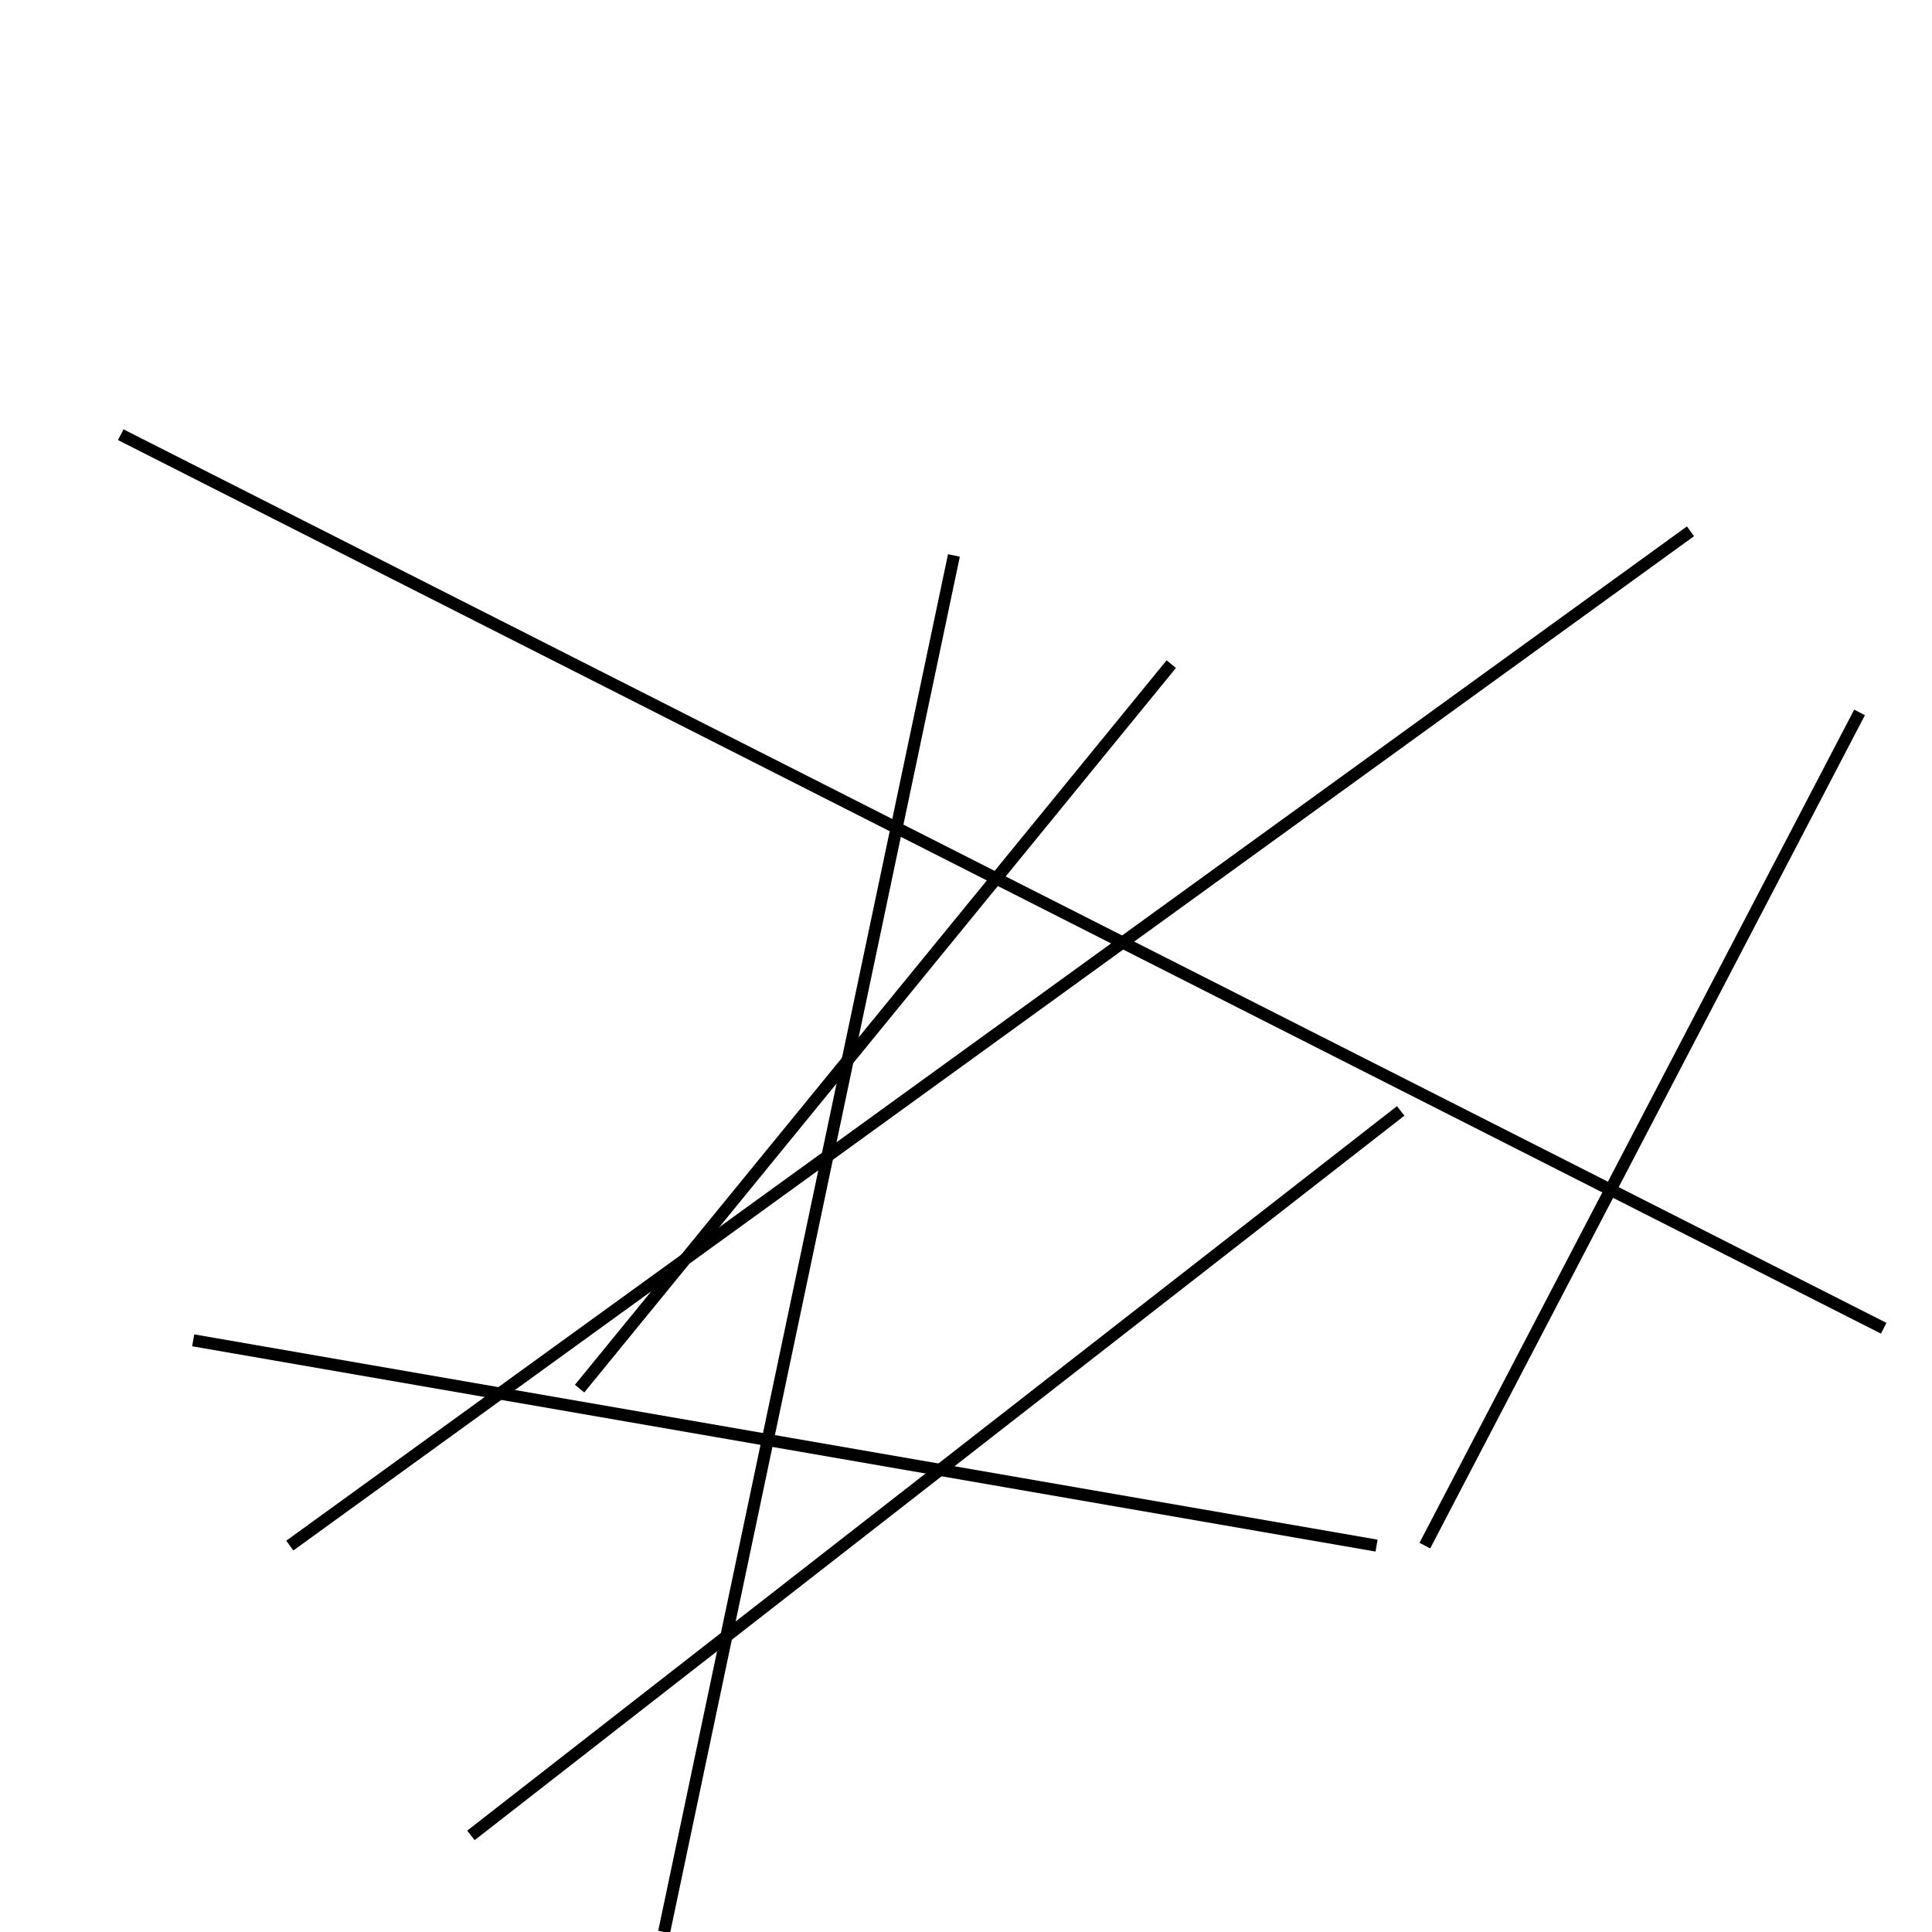 <?xml version="1.0" encoding="utf-8" ?>
<svg baseProfile="full" height="160" version="1.1" width="160" xmlns="http://www.w3.org/2000/svg" xmlns:ev="http://www.w3.org/2001/xml-events" xmlns:xlink="http://www.w3.org/1999/xlink"><defs /><line stroke="black" stroke-width="1" x1="97" x2="48" y1="55" y2="115" /><line stroke="black" stroke-width="1" x1="116" x2="39" y1="92" y2="152" /><line stroke="black" stroke-width="1" x1="140" x2="24" y1="44" y2="128" /><line stroke="black" stroke-width="1" x1="79" x2="55" y1="46" y2="160" /><line stroke="black" stroke-width="1" x1="156" x2="10" y1="110" y2="36" /><line stroke="black" stroke-width="1" x1="154" x2="118" y1="59" y2="128" /><line stroke="black" stroke-width="1" x1="16" x2="114" y1="111" y2="128" /></svg>